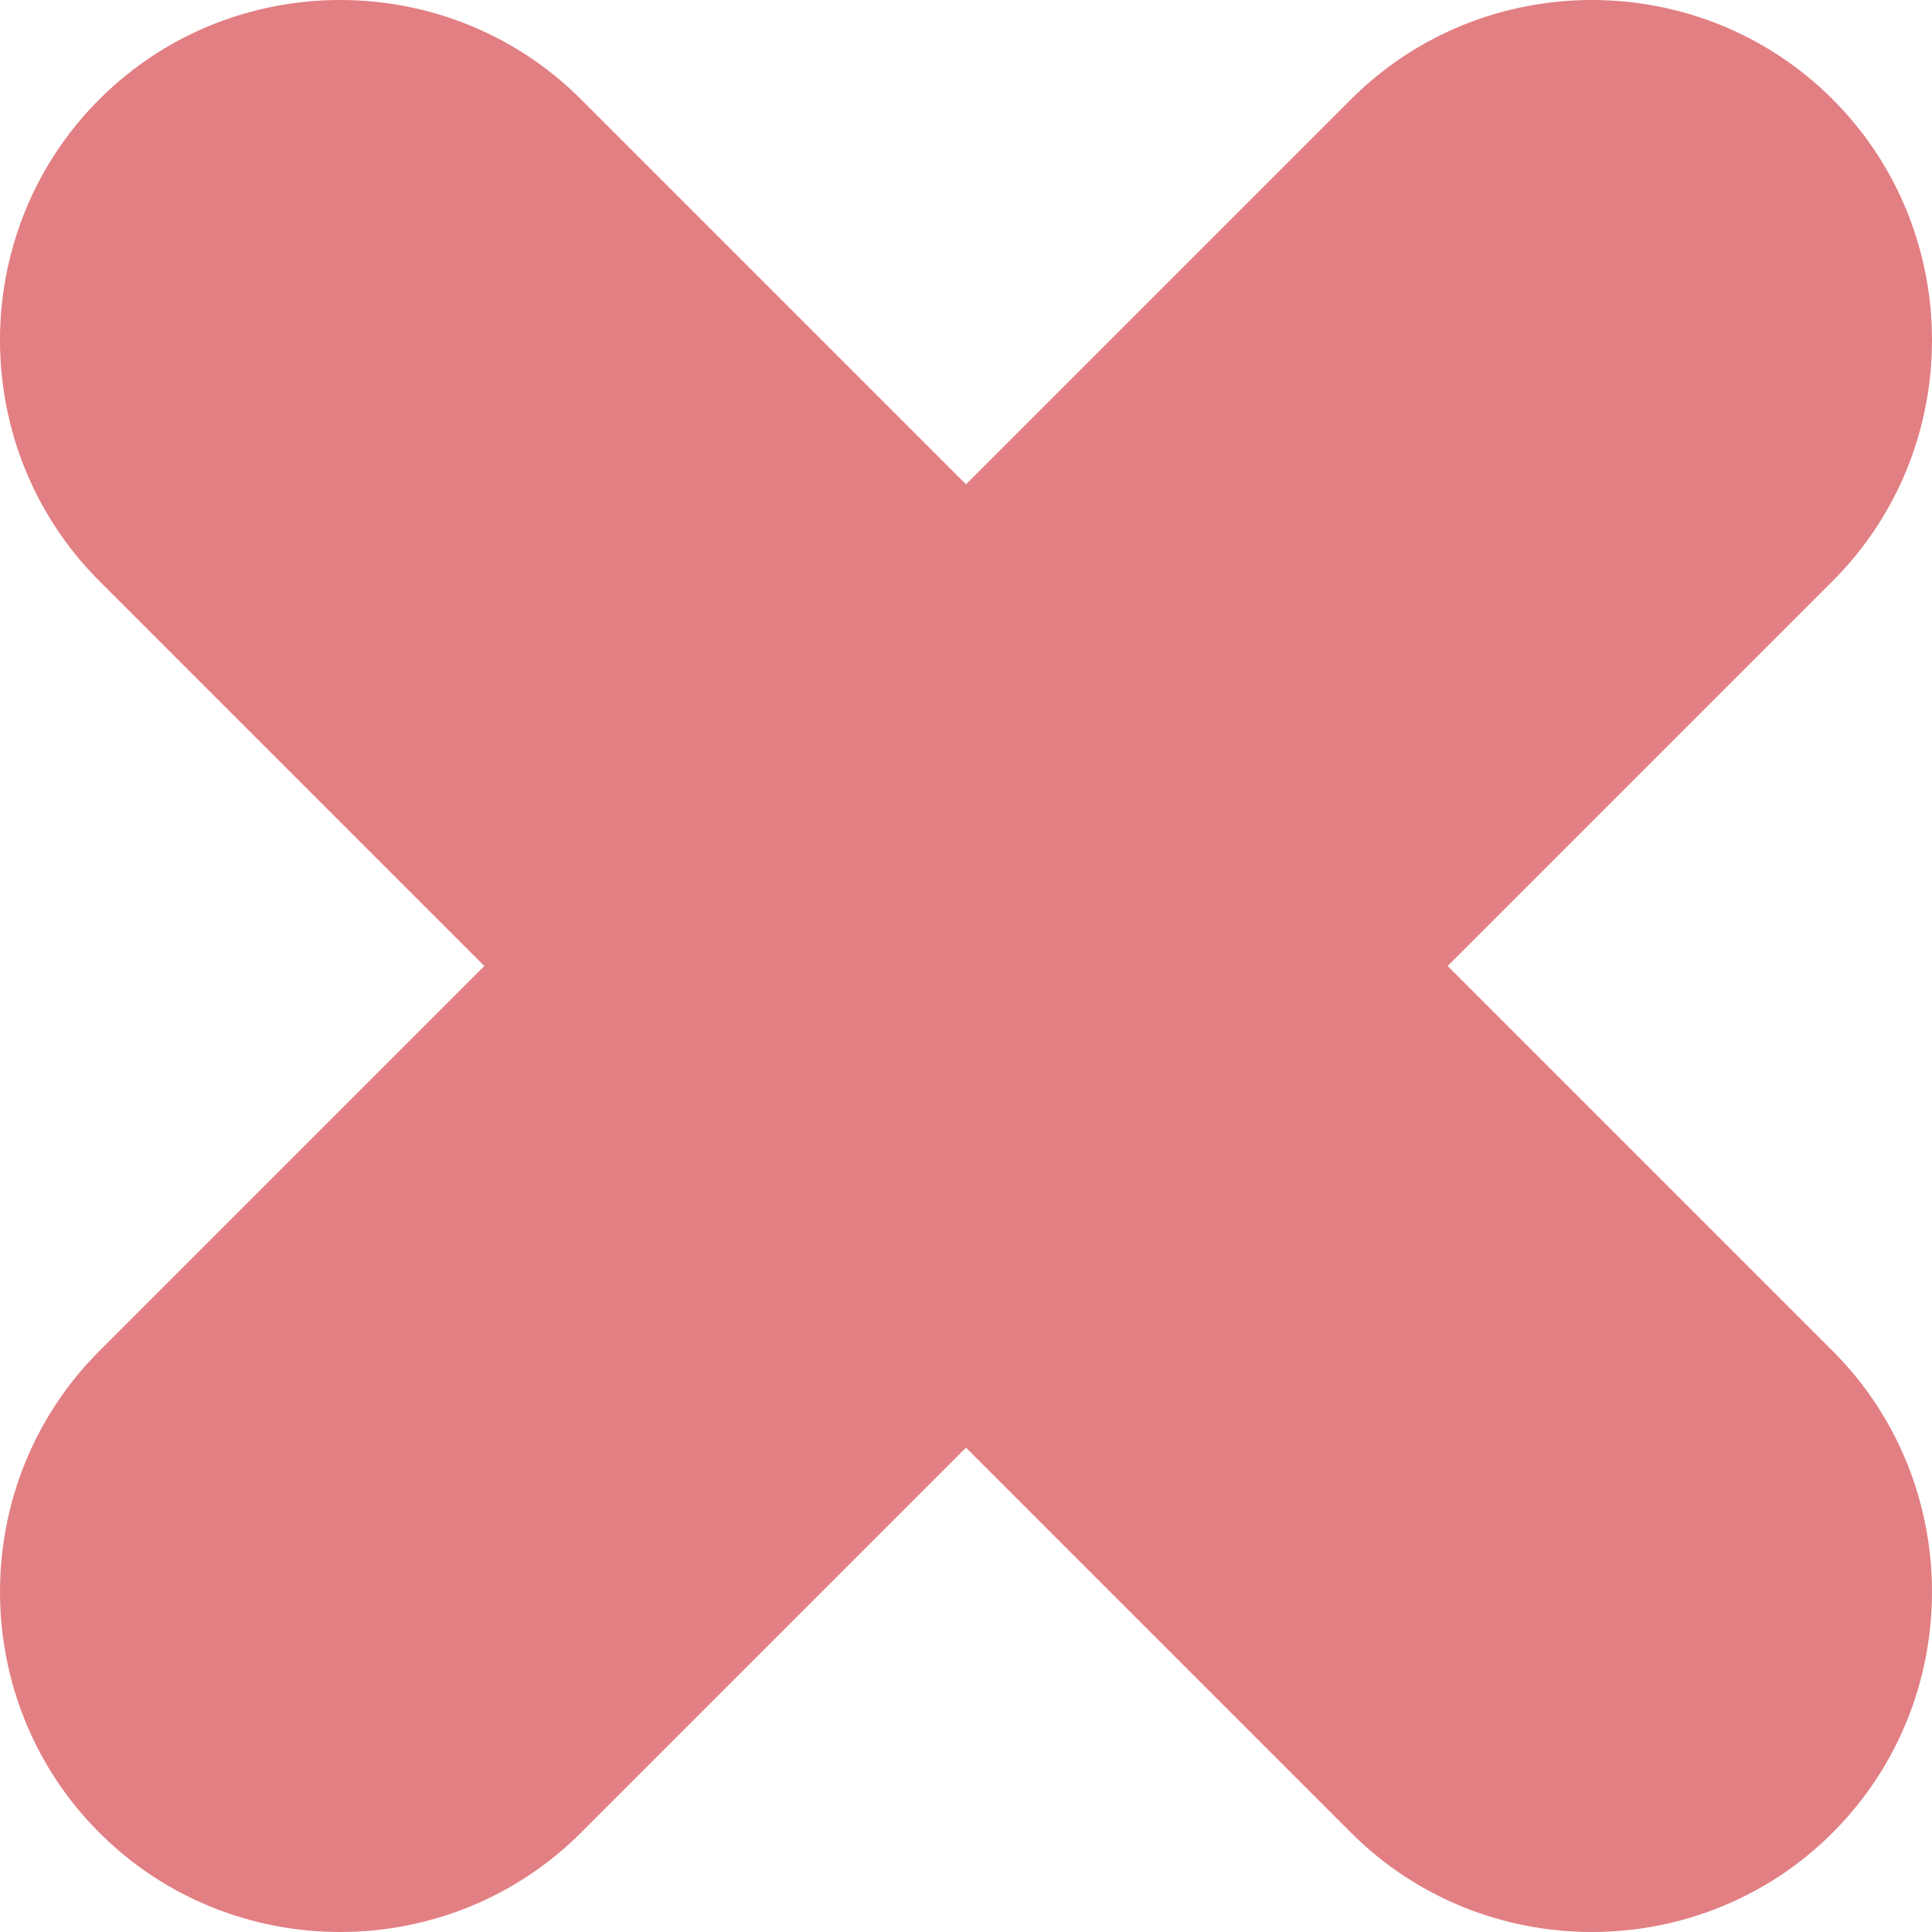 <?xml version="1.0" encoding="UTF-8"?>
<!DOCTYPE svg PUBLIC "-//W3C//DTD SVG 1.1//EN" "http://www.w3.org/Graphics/SVG/1.1/DTD/svg11.dtd">
<!-- Creator: CorelDRAW -->
<svg xmlns="http://www.w3.org/2000/svg" xml:space="preserve" width="23.662mm" height="23.662mm" version="1.1" style="shape-rendering:geometricPrecision; text-rendering:geometricPrecision; image-rendering:optimizeQuality; fill-rule:evenodd; clip-rule:evenodd"
viewBox="0 0 469.7 469.7"
 xmlns:xlink="http://www.w3.org/1999/xlink"
 xmlns:xodm="http://www.corel.com/coreldraw/odm/2003">
 <defs>
  <style type="text/css">
   <![CDATA[
    .fil0 {fill:#E27F83}
   ]]>
  </style>
 </defs>
 <g id="Camada_x0020_1">
  <path class="fil0" d="M24.15 24.15c32.2,-32.2 84.9,-32.2 117.1,0l93.6 93.6 93.6 -93.6c32.2,-32.2 84.9,-32.2 117.1,0 32.2,32.2 32.2,84.9 0,117.1l-93.6 93.6 93.6 93.6c32.2,32.2 32.2,84.9 -0,117.1 -32.2,32.2 -84.9,32.2 -117.1,0l-93.6 -93.6 -93.6 93.6c-32.2,32.2 -84.9,32.2 -117.1,-0 -32.2,-32.2 -32.2,-84.9 -0,-117.1l93.6 -93.6 -93.6 -93.6c-32.2,-32.2 -32.2,-84.9 0,-117.1z"/>
 </g>
</svg>
